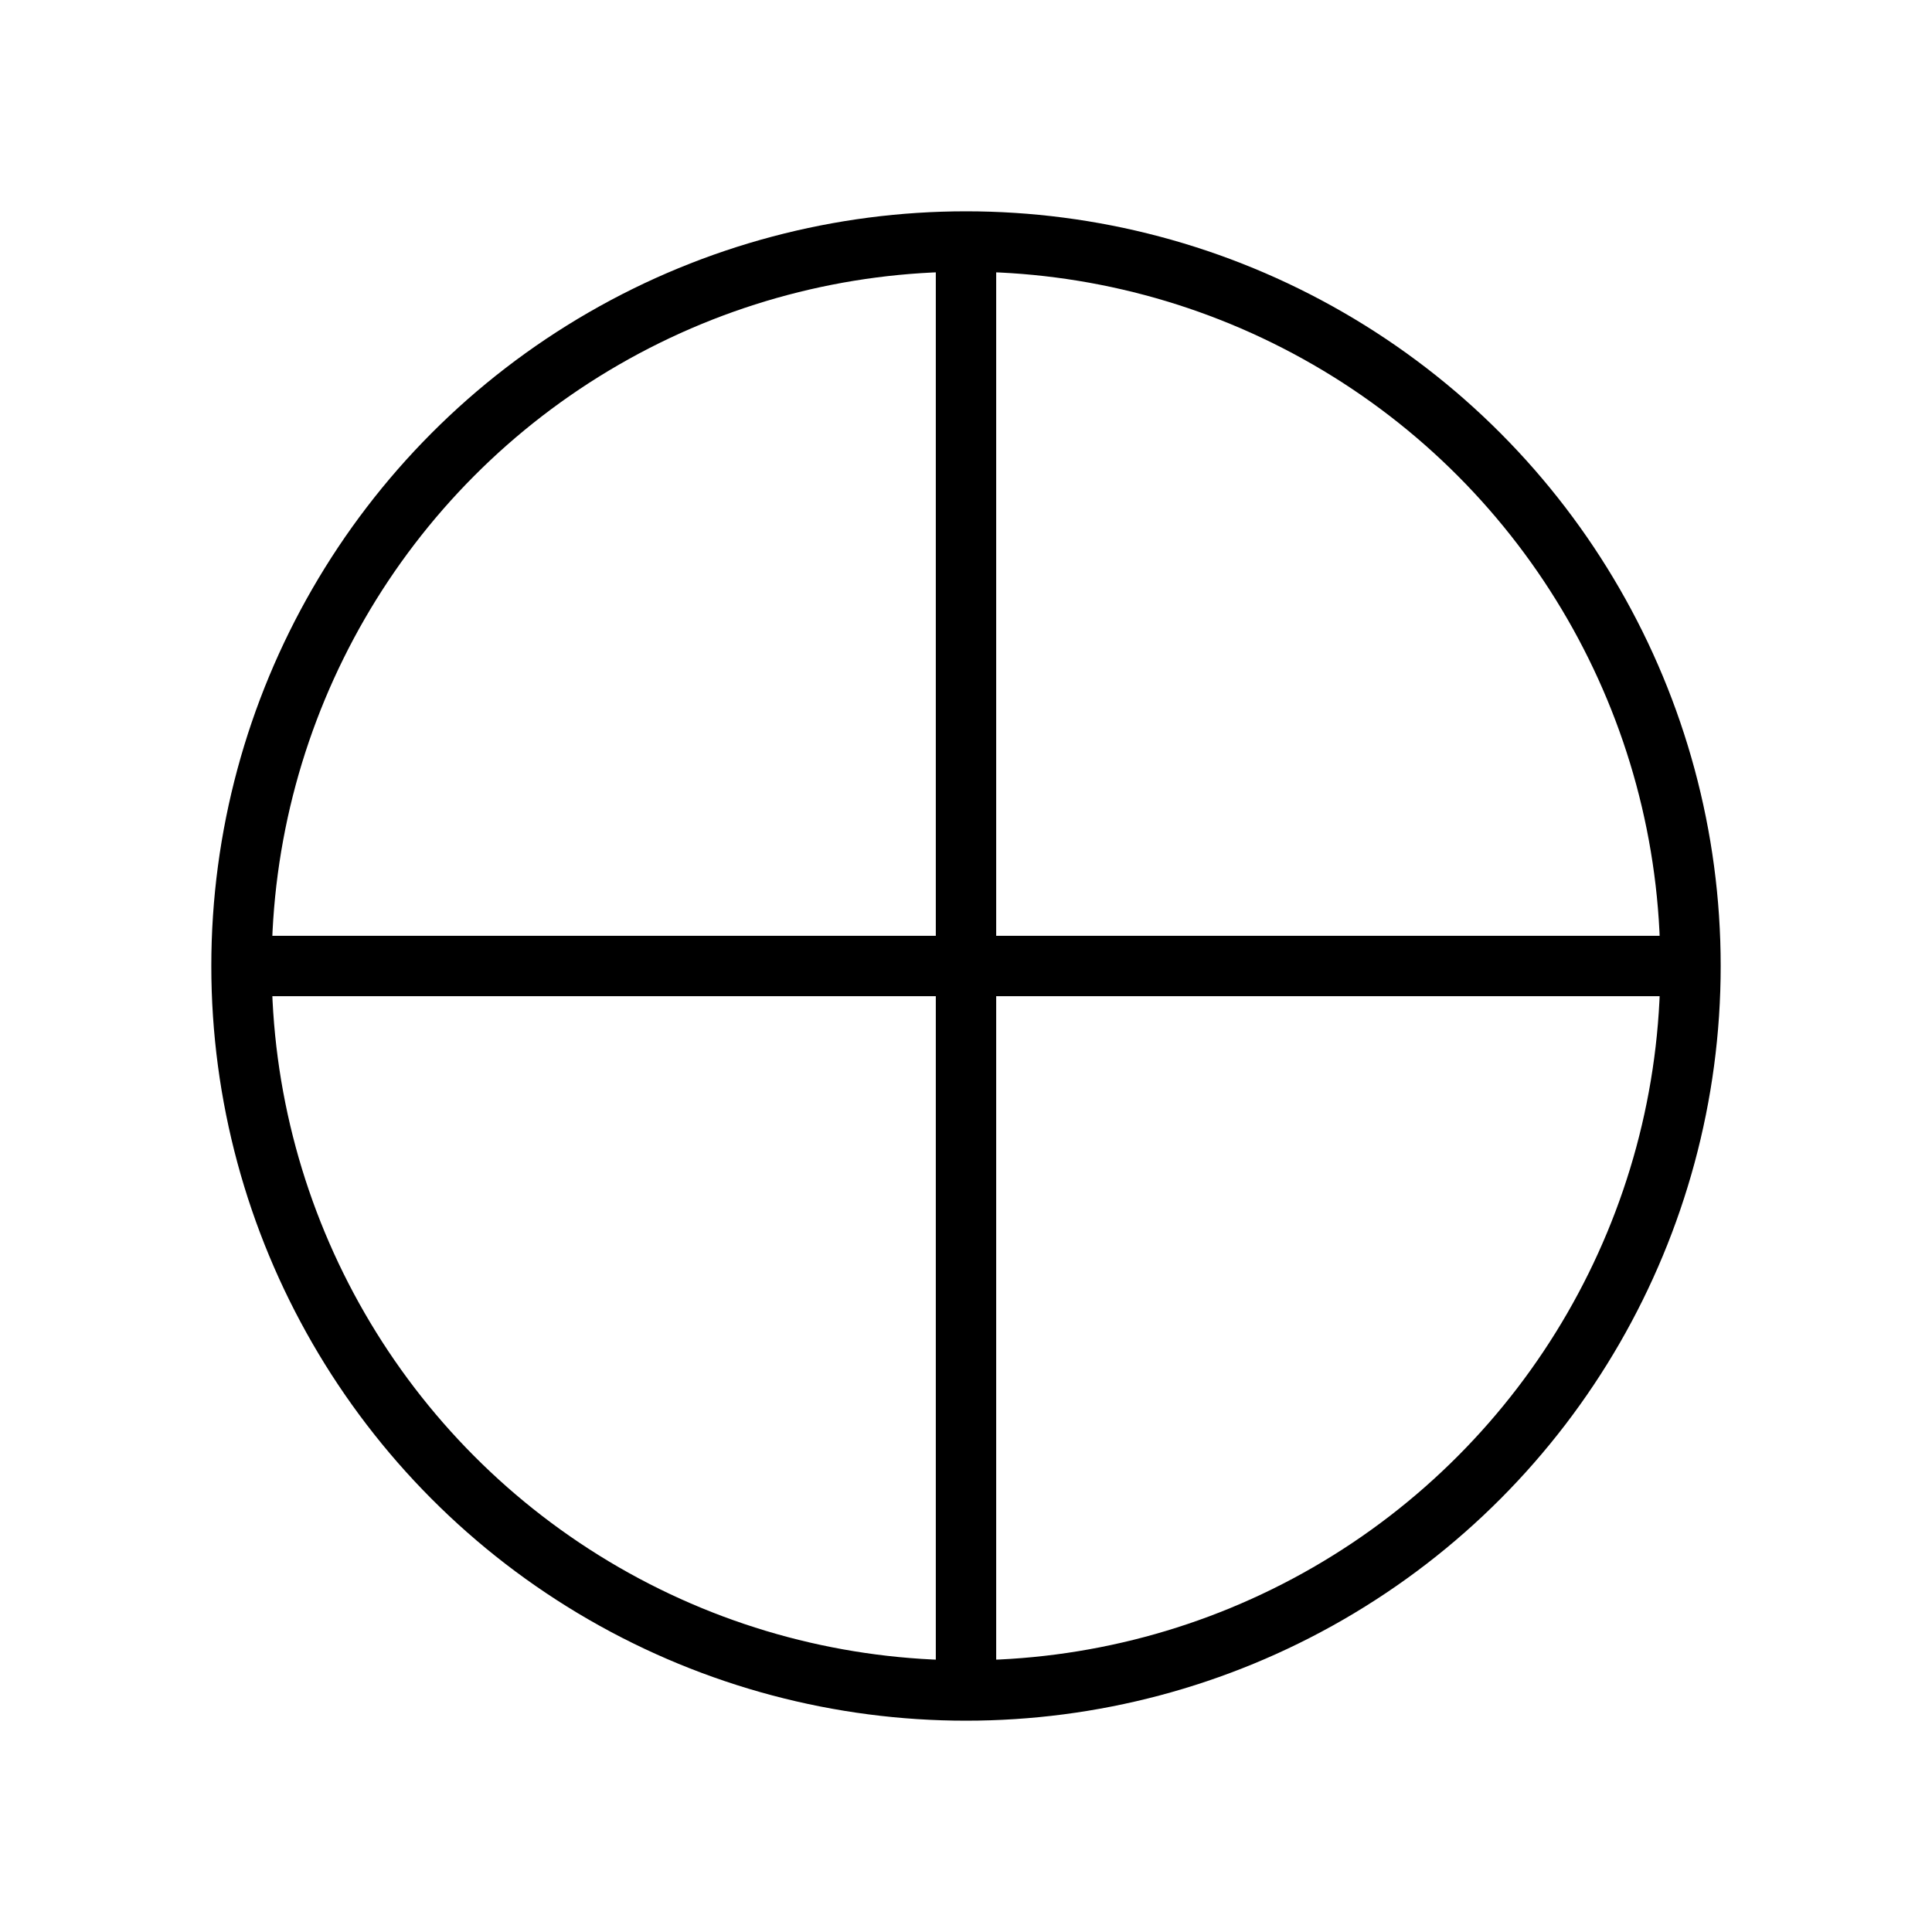 <svg xmlns="http://www.w3.org/2000/svg" width="64" height="64" viewBox="0 0 64 64"><circle cx="32" cy="32" r="24" fill="none" stroke="#000" stroke-miterlimit="10" stroke-width="2"/><line x1="32" y1="8" x2="32" y2="56" fill="none" stroke="#000" stroke-miterlimit="10" stroke-width="2"/><line x1="56" y1="32" x2="8" y2="32" fill="none" stroke="#000" stroke-miterlimit="10" stroke-width="2"/></svg>